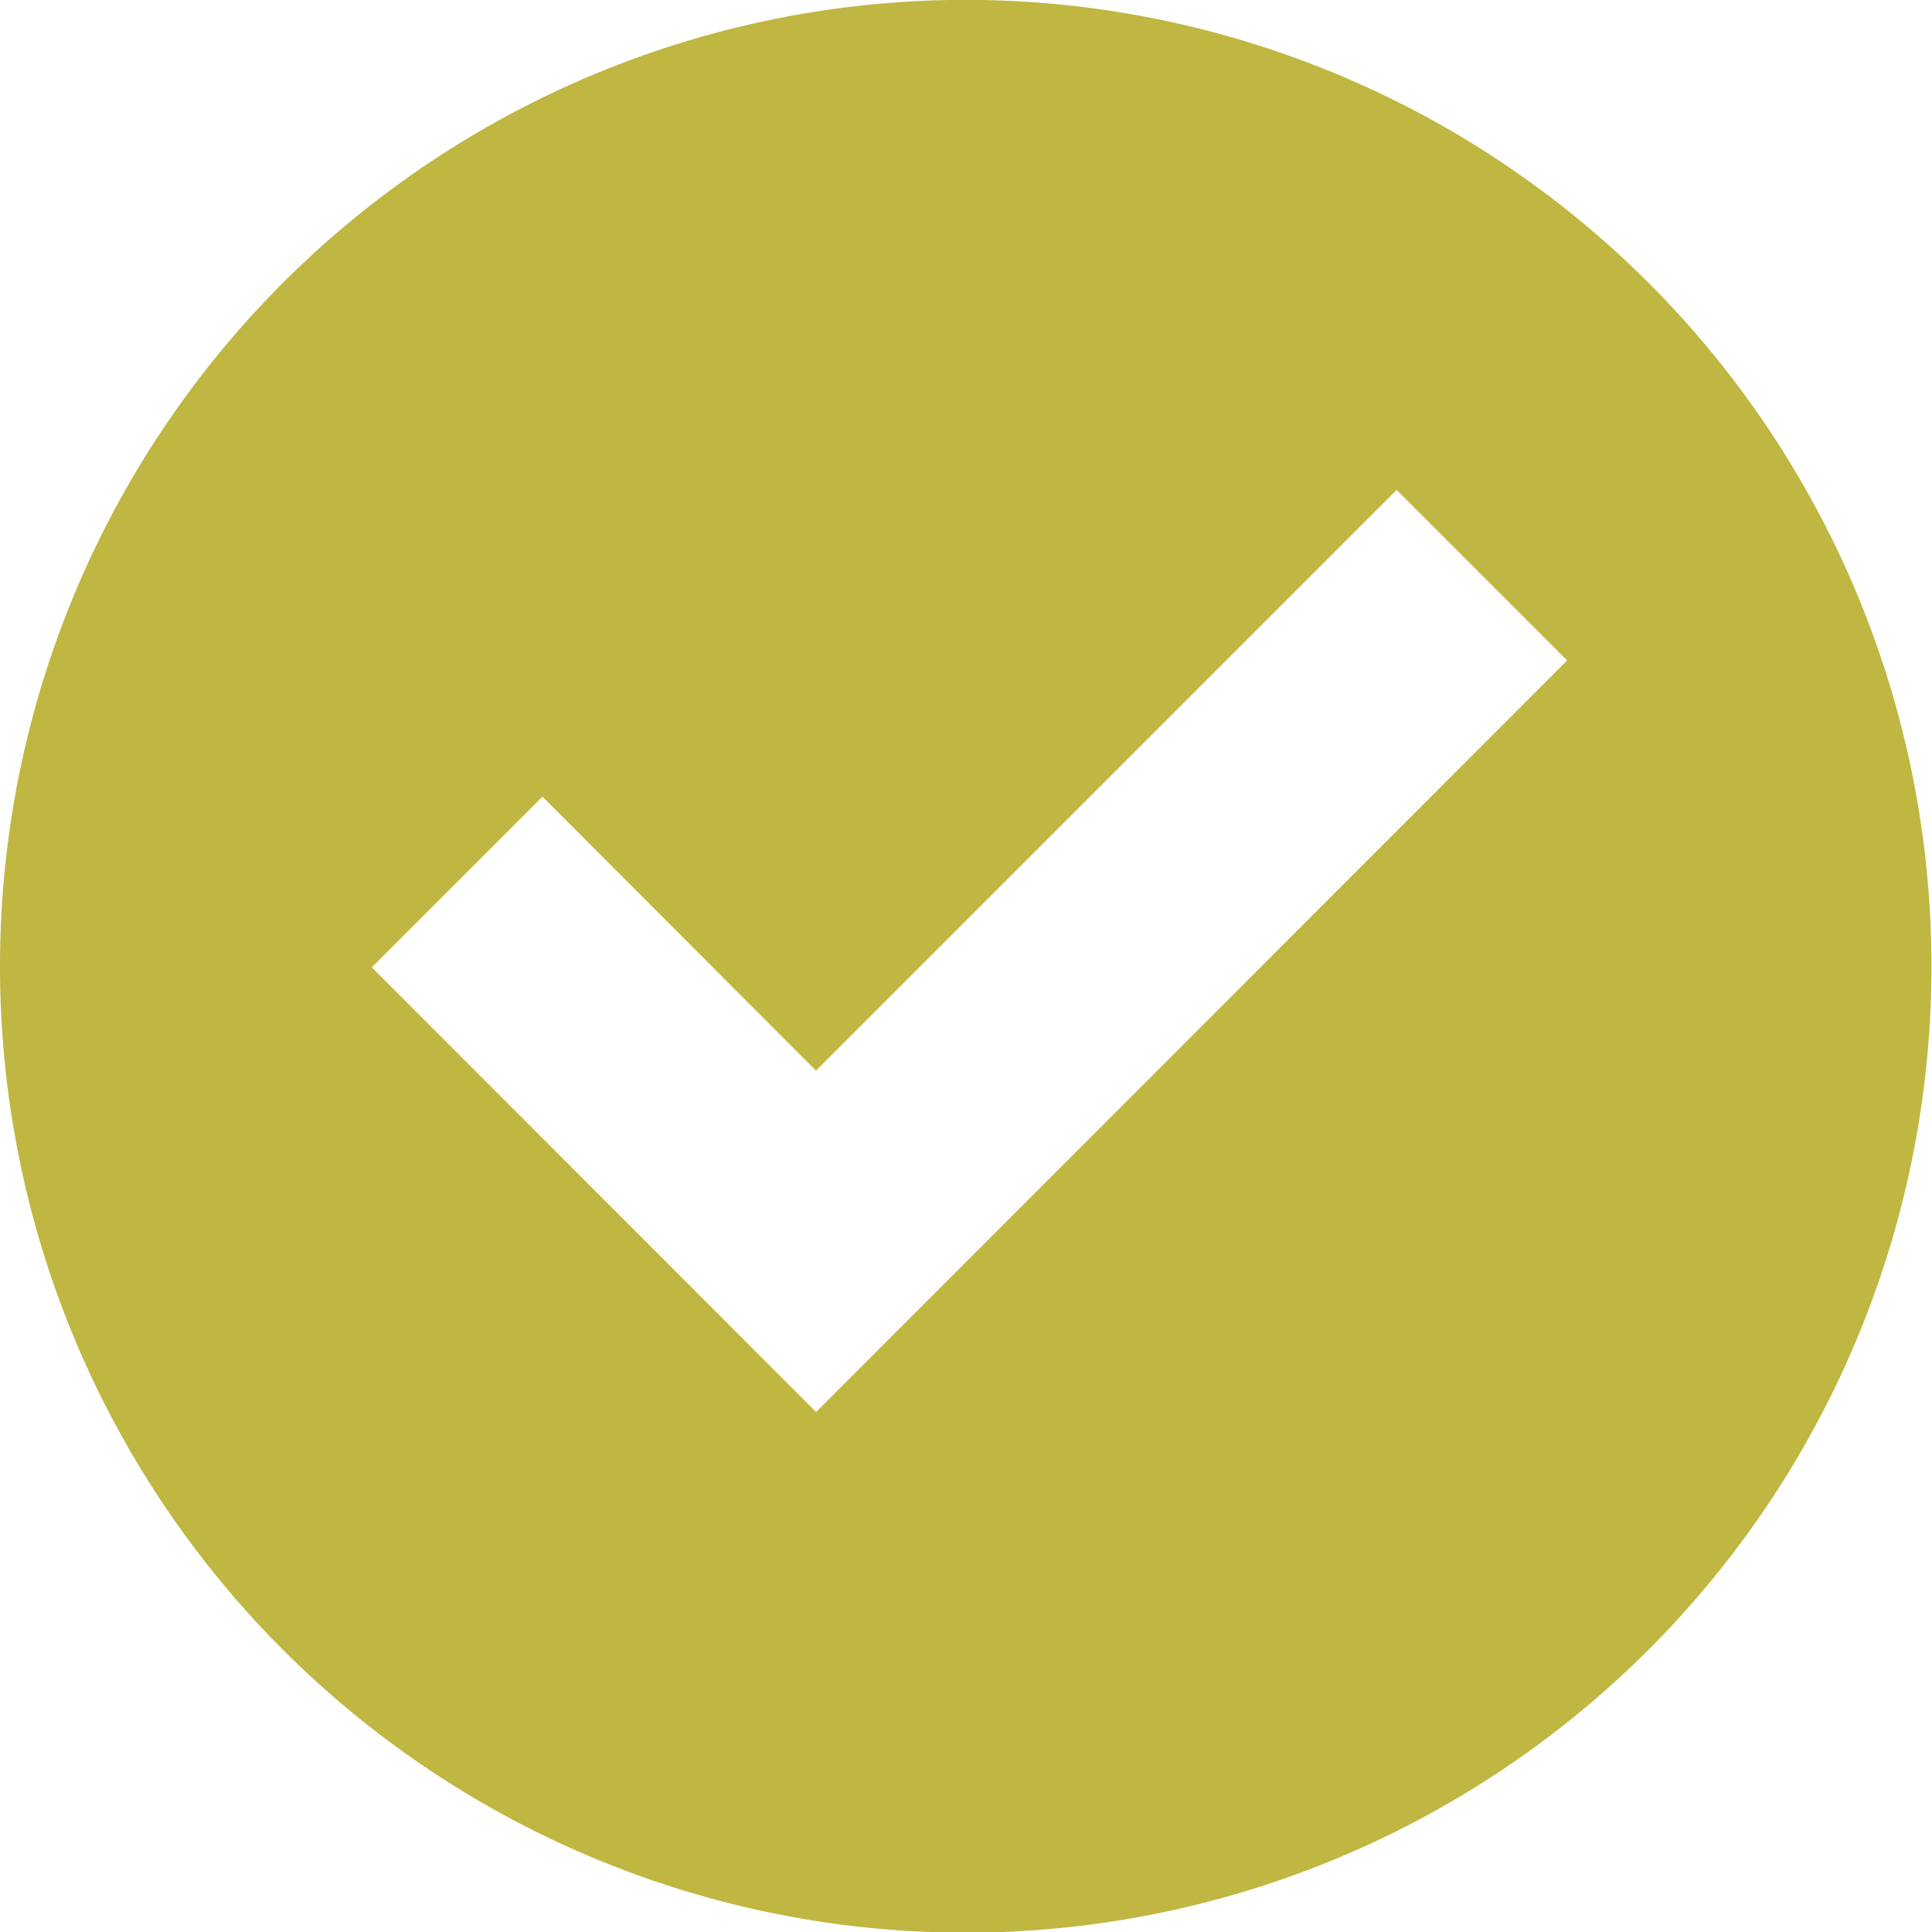 <svg xmlns="http://www.w3.org/2000/svg" width="14" height="14" viewBox="0 0 14 14"><g><g><path fill="#bfb741" d="M13.996 7.002a7 7 0 0 1-6.998 7.003A7 7 0 0 1 0 7.002 7 7 0 0 1 6.998-.001a7 7 0 0 1 6.998 7.003zm-2.64-2.216L10.12 3.55 5.913 7.758 3.931 5.773 2.694 7.01l3.22 3.222z"/></g></g></svg>